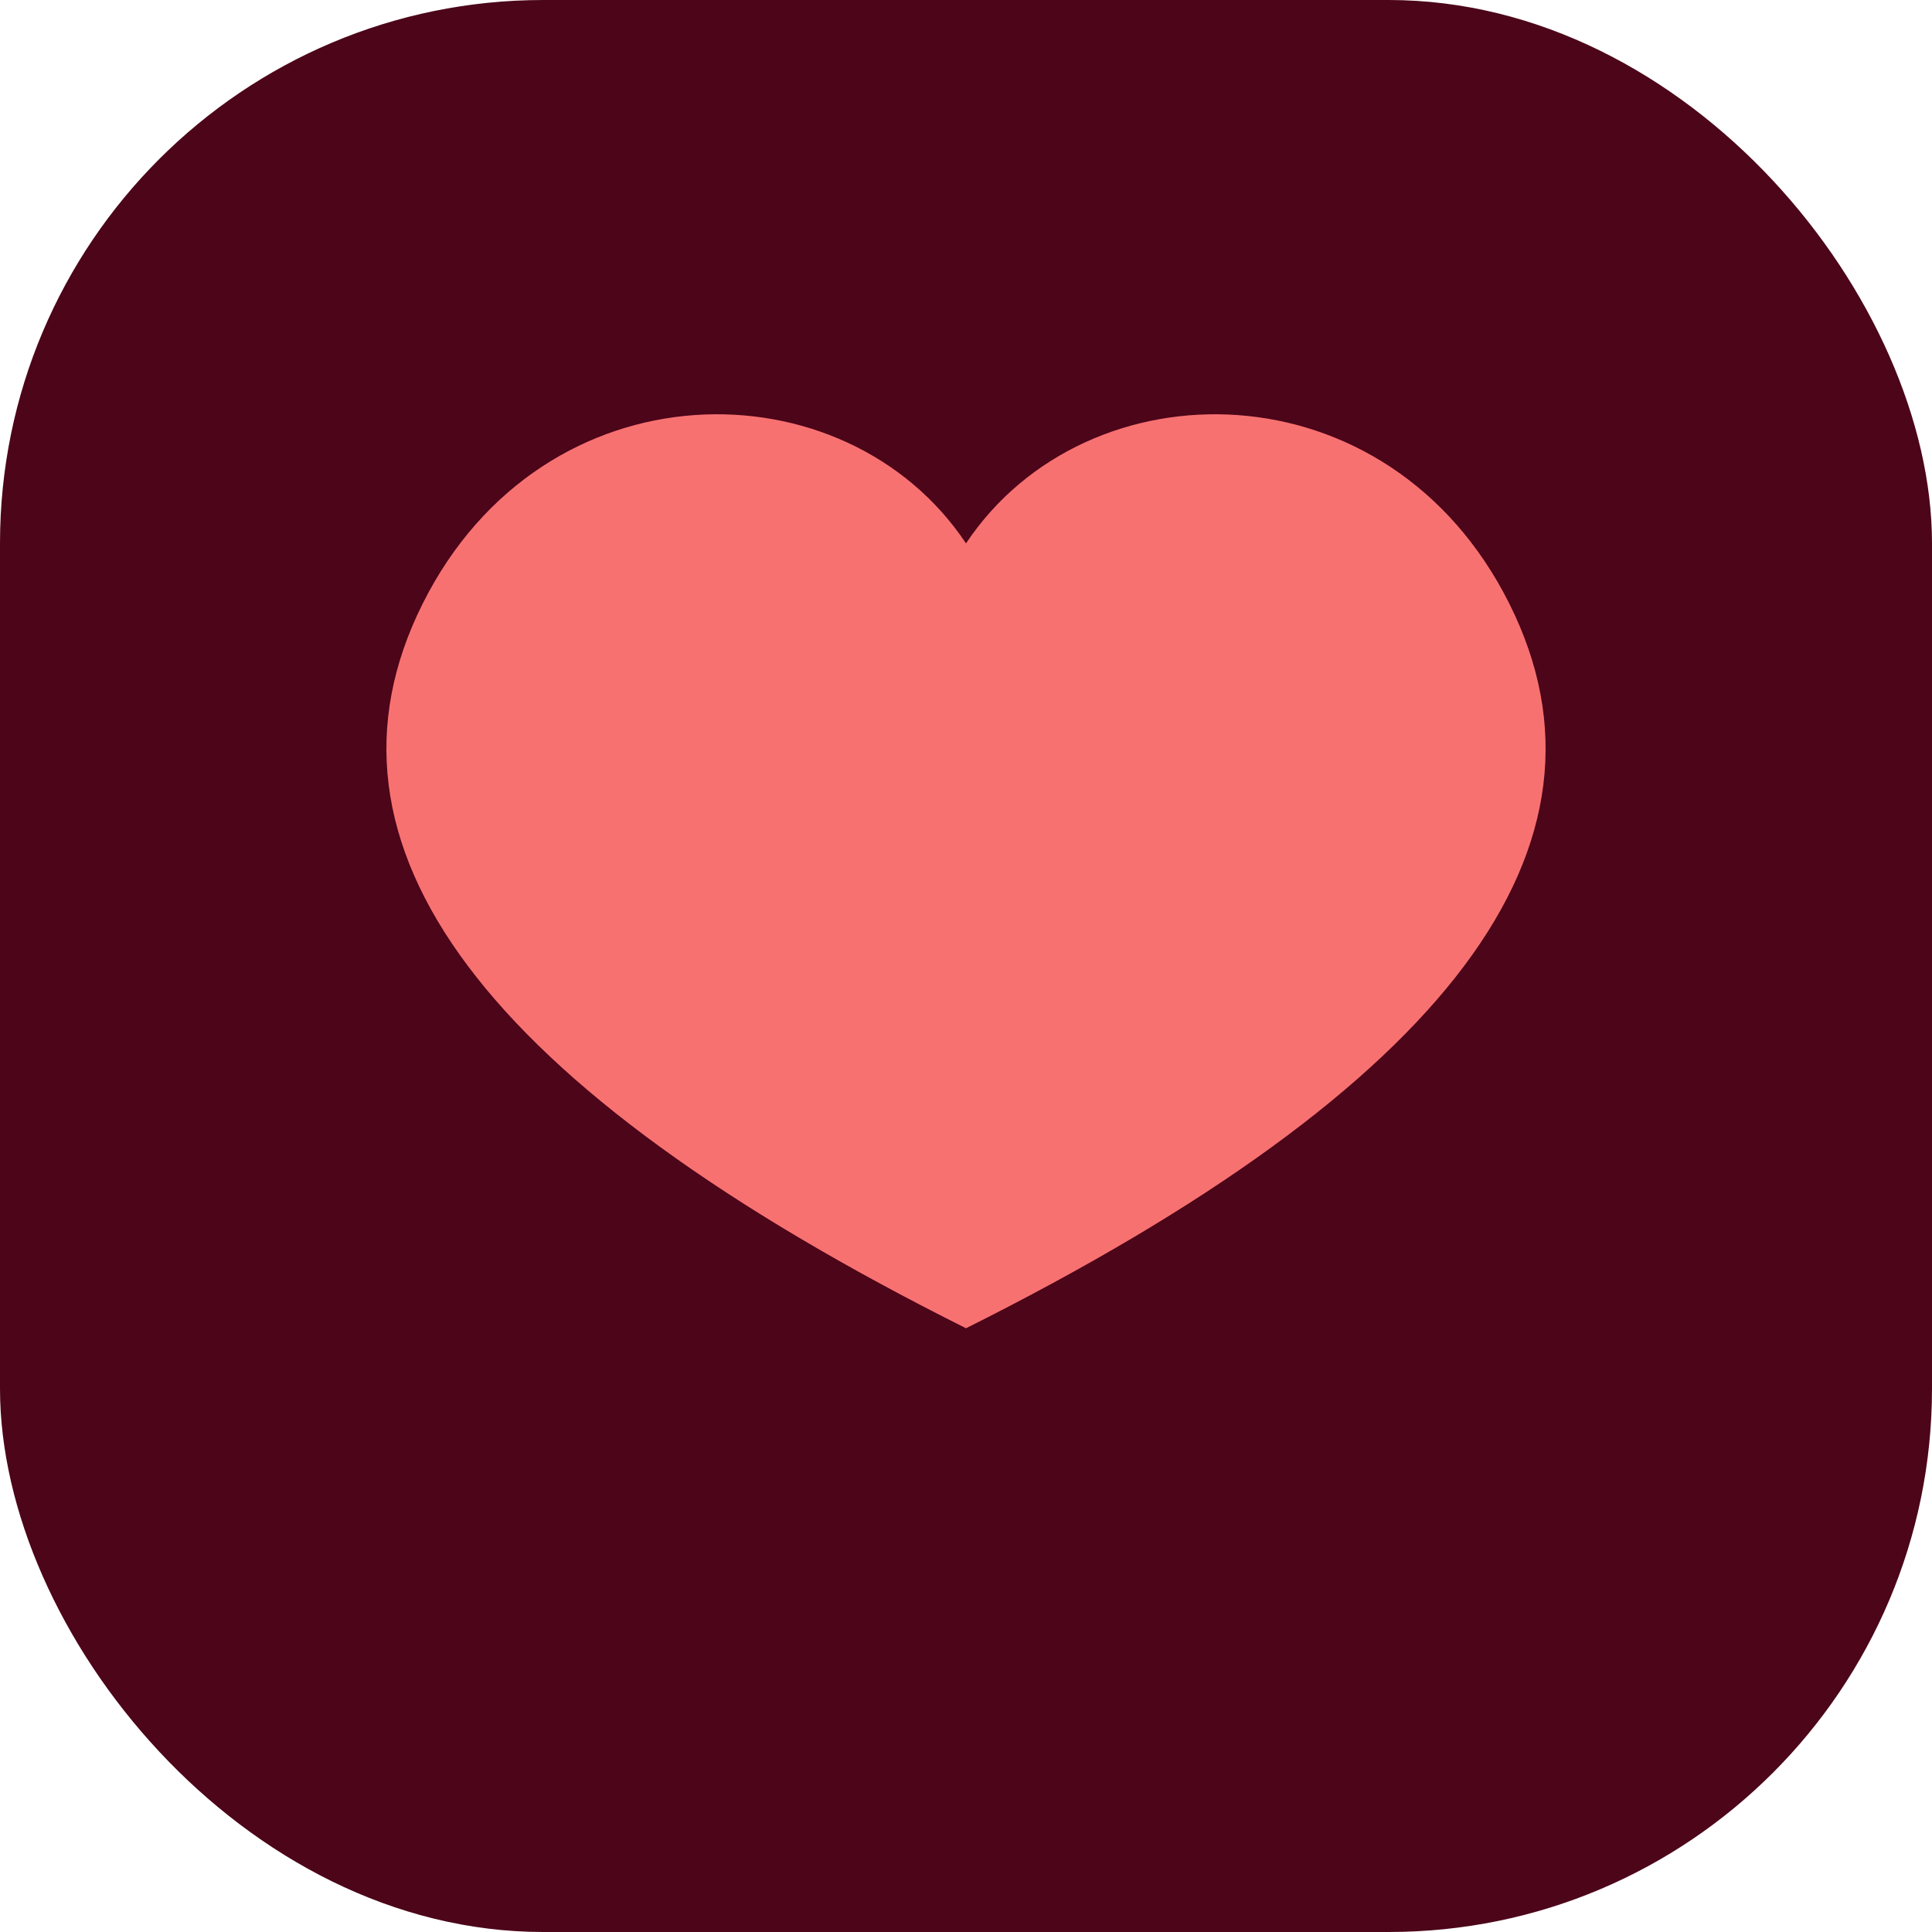 <svg xmlns="http://www.w3.org/2000/svg" viewBox="0 0 32 32" fill="none">
  <rect width="32" height="32" rx="9" fill="#4c0519" />
  <path d="M16 9c2-3 7-3 9 1 2 4-1 8-9 12-8-4-11-8-9-12 2-4 7-4 9-1z" fill="#f87171" />
</svg>
